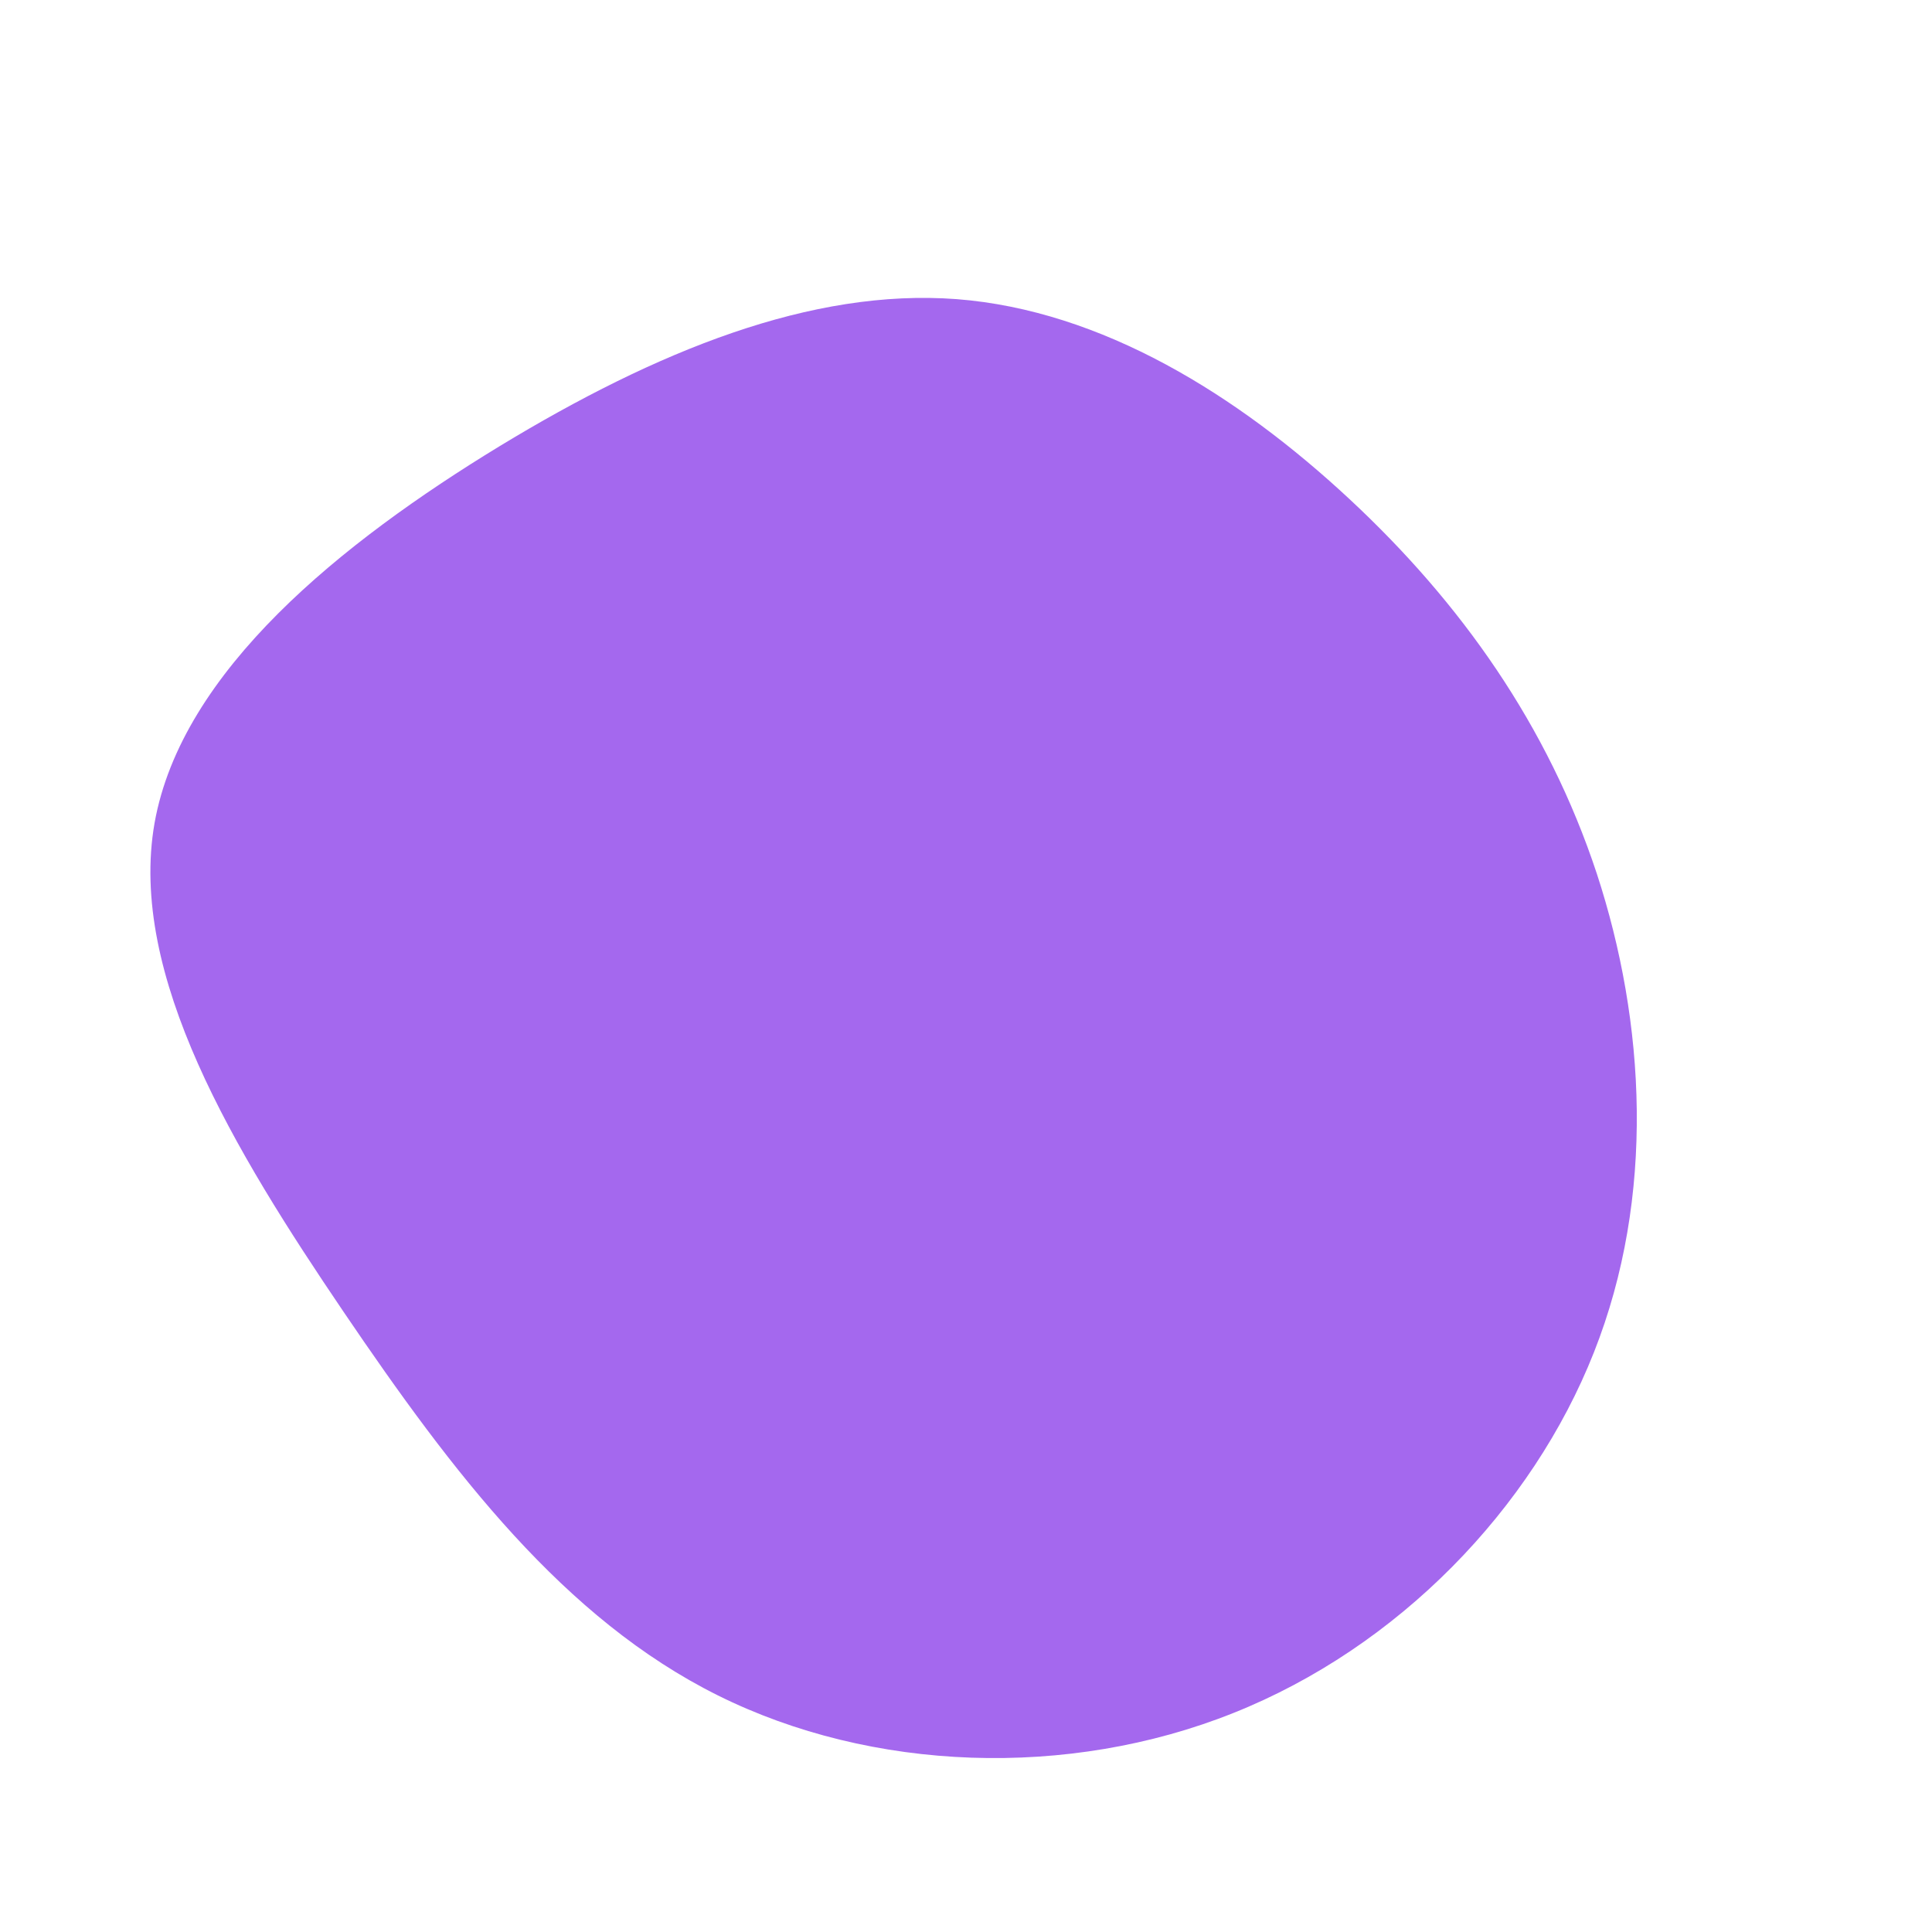 <?xml version="1.0" standalone="no"?>
<svg
  width="600"
  height="600"
  viewBox="0 0 600 600"
  xmlns="http://www.w3.org/2000/svg"
>
  <g transform="translate(300,300)">
    <path d="M119.1,-145C153.7,-112.8,180.7,-74.7,195.9,-28.7C211,17.4,214.2,71.5,195,120C175.8,168.6,134.2,211.6,83,232C31.7,252.5,-29.3,250.3,-77.1,226.5C-124.9,202.7,-159.4,157.4,-193.3,107.4C-227.2,57.4,-260.3,2.8,-252,-44.4C-243.6,-91.7,-193.8,-131.6,-144.9,-161.4C-96,-191.1,-48,-210.5,-2.9,-207.1C42.2,-203.6,84.4,-177.3,119.1,-145Z" fill="#a468ee" />
  </g>
</svg>
    